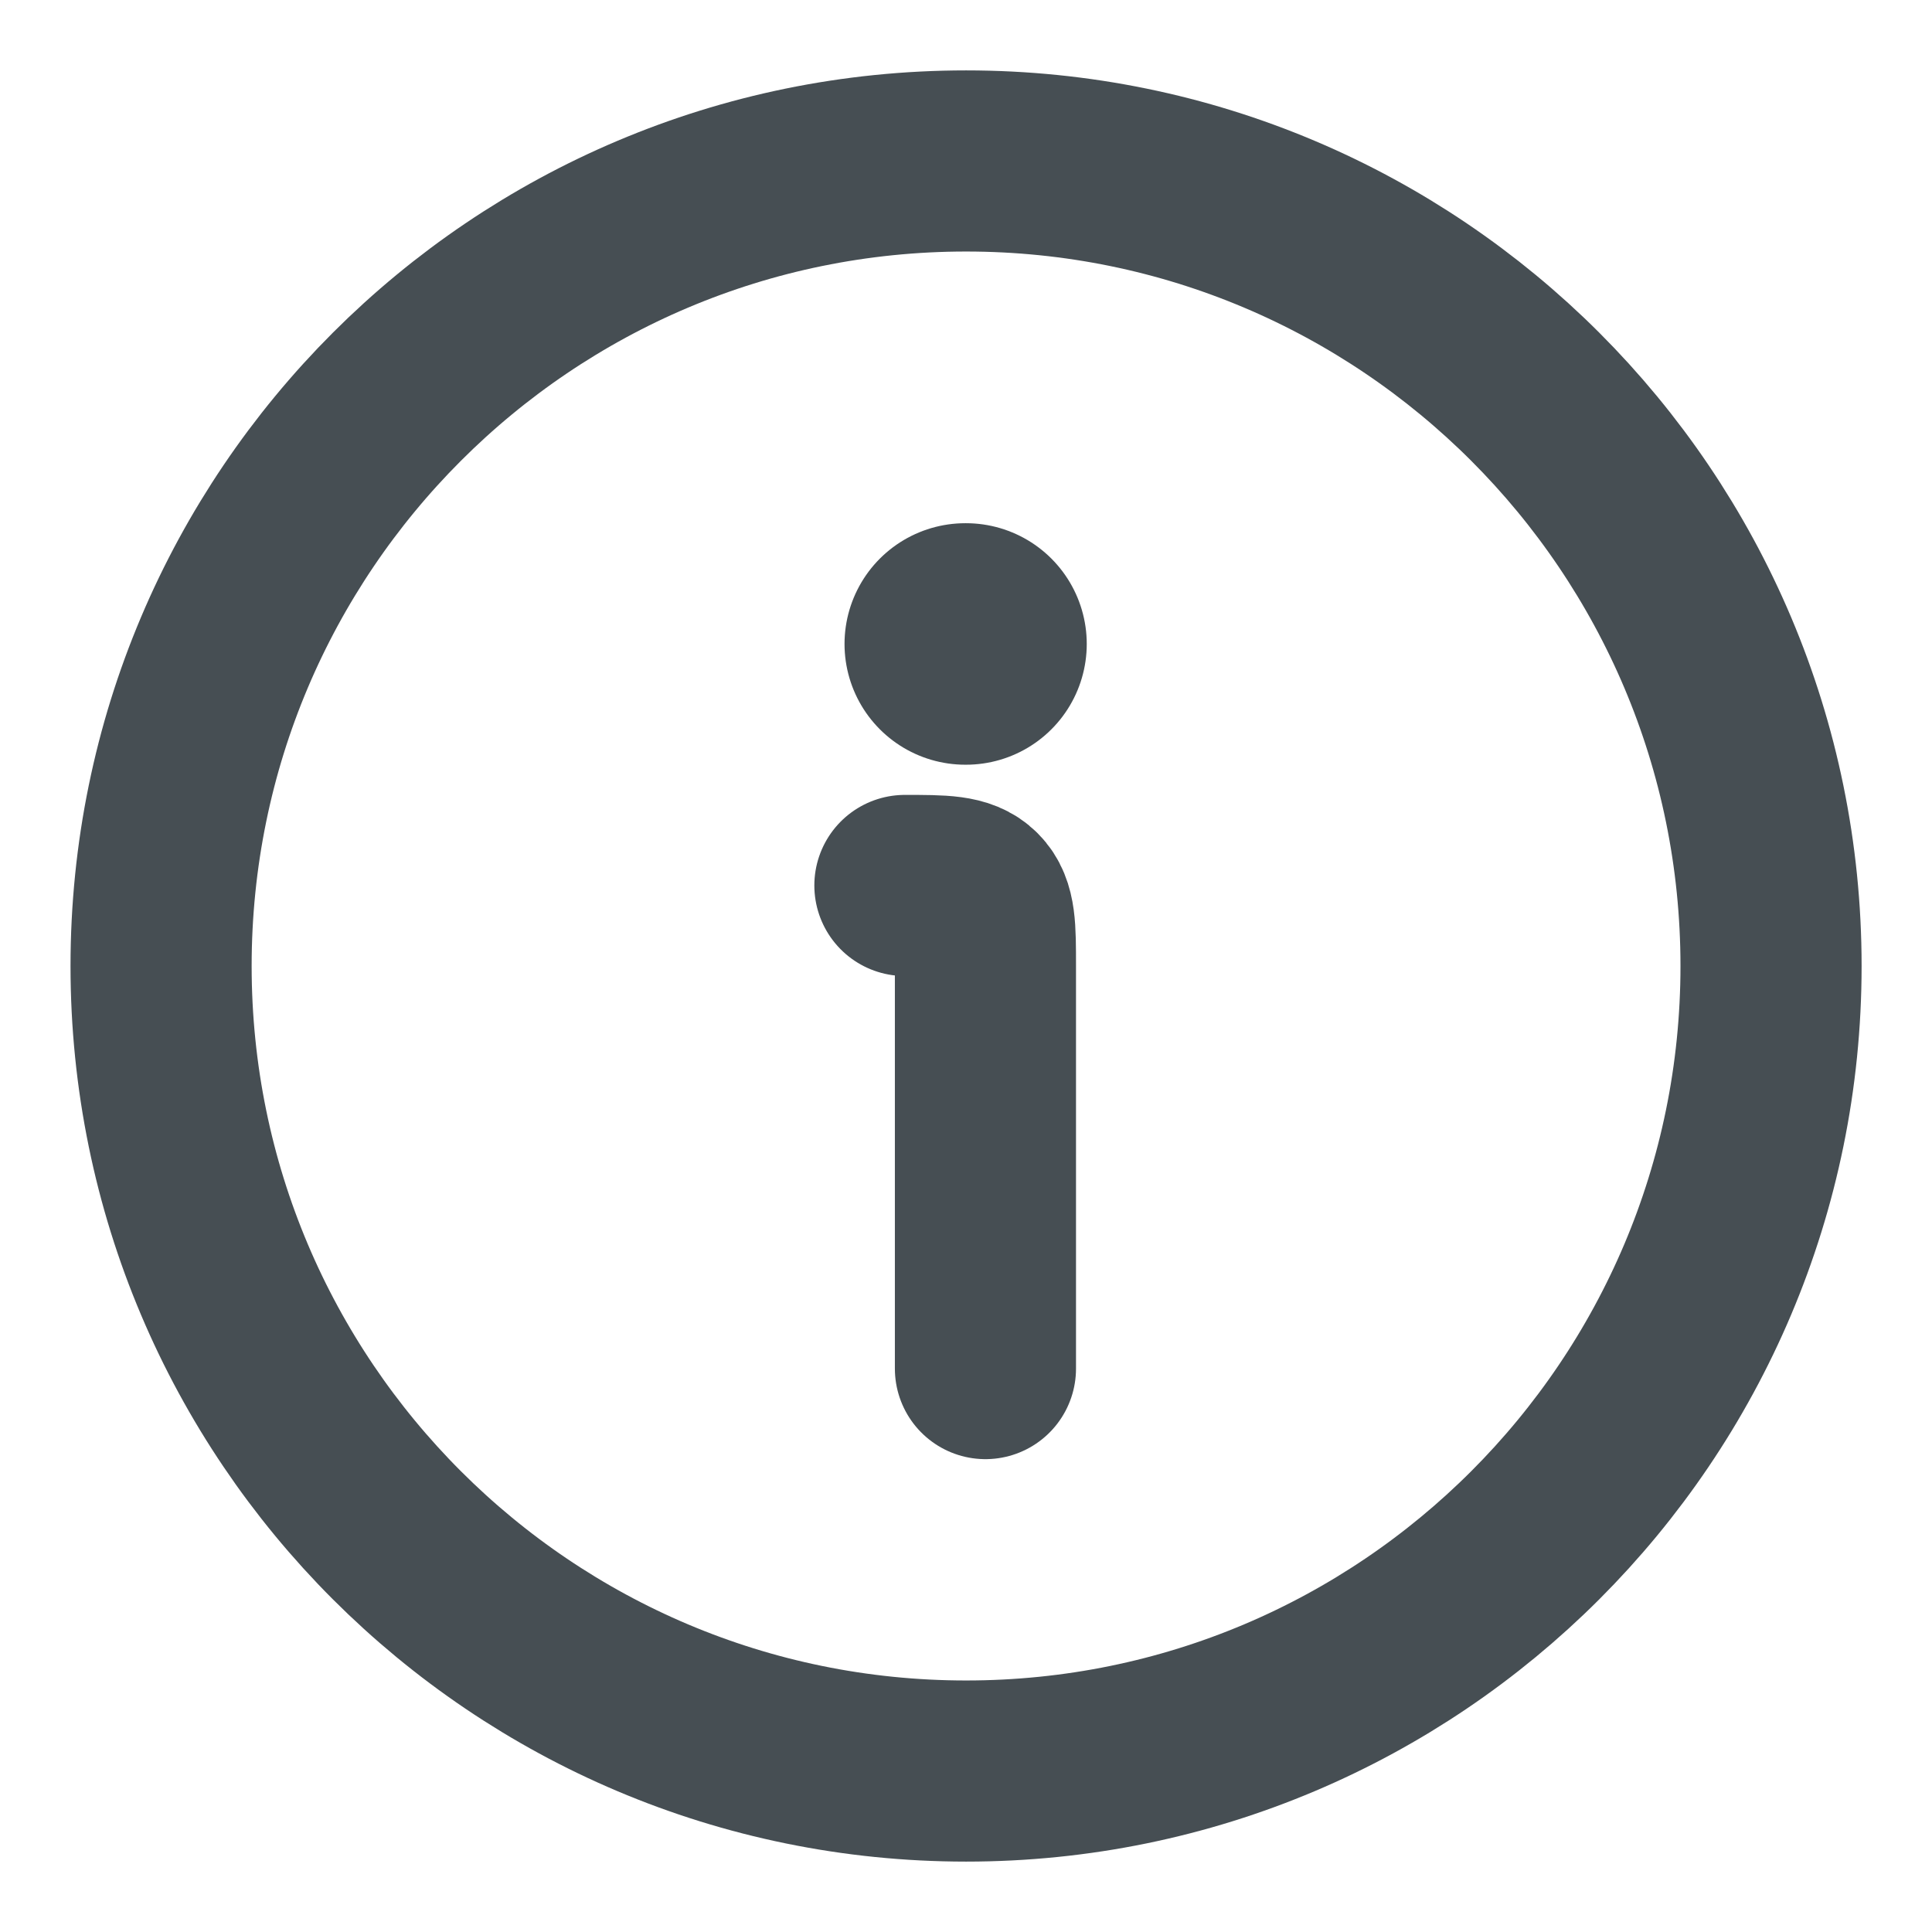 <svg width="16" height="16" viewBox="0 0 16 16" fill="none" xmlns="http://www.w3.org/2000/svg">
<path d="M14.667 8C14.667 4.318 11.682 1.333 8.001 1.333C4.319 1.333 1.334 4.318 1.334 8C1.334 11.682 4.319 14.667 8.001 14.667C11.682 14.667 14.667 11.682 14.667 8Z" stroke="#464E53" stroke-width="1.5"/>
<path d="M8.161 11.334V8C8.161 7.686 8.161 7.529 8.063 7.431C7.966 7.333 7.808 7.333 7.494 7.333" stroke="#464E53" stroke-width="1.5" stroke-linecap="round" stroke-linejoin="round"/>
<path d="M7.994 5.333H8" stroke="#464E53" stroke-width="2" stroke-linecap="round" stroke-linejoin="round"/>
</svg>
